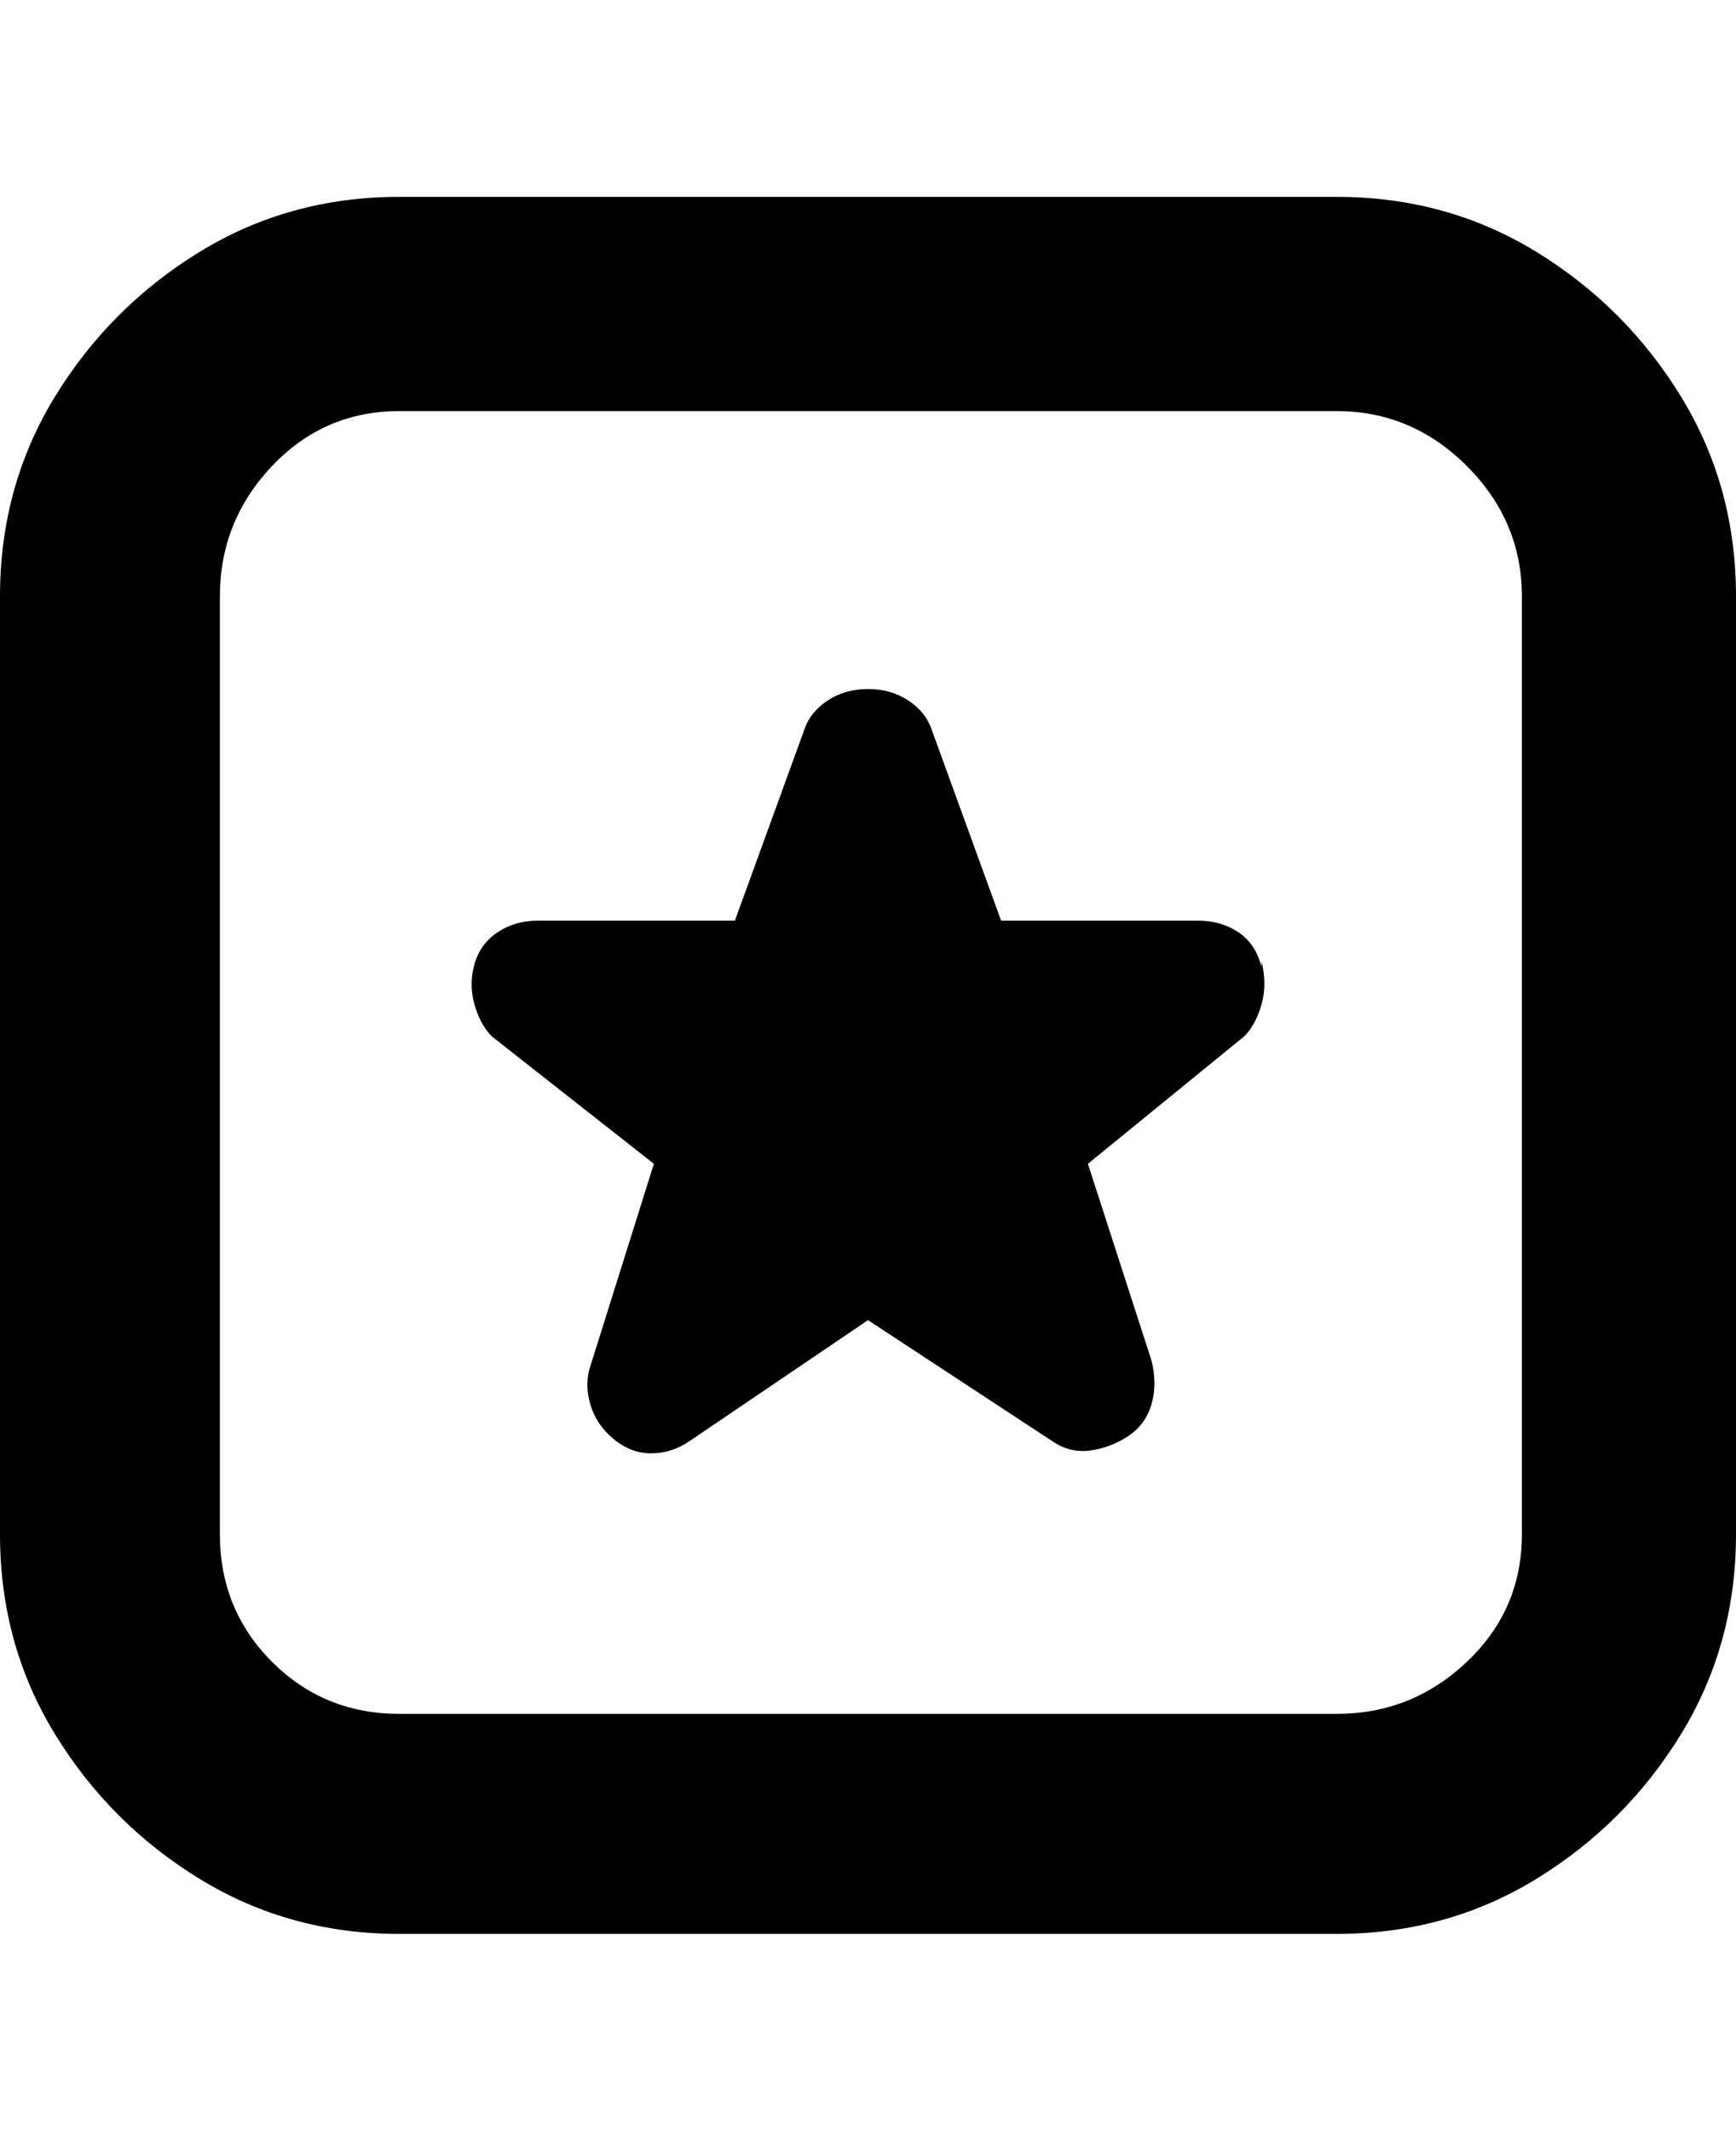 <svg viewBox="0 0 300 368" xmlns="http://www.w3.org/2000/svg"><path d="M218 166q1 4 0 7.5t-3 5.5l-27 22 11 34q1 4 0 7.5t-4 5.5q-3 2-6.5 2.5T182 249l-32-21-31 21q-3 2-6.5 2t-6.5-2.5q-3-2.5-4-6t0-6.5l11-35-28-22q-2-2-3-5.5t0-7q1-3.5 4-5.5t7-2h34l12-33q1-3 4-5t7-2q4 0 7 2t4 5l12 33h34q4 0 7 2t4 6v-1zm82-63v162q0 19-9.5 34.5t-25 25Q250 334 231 334H69q-19 0-34.5-9.5t-25-25Q0 284 0 265V103q0-19 9.5-34.5t25-25Q50 34 69 34h162q19 0 34.5 9.5t25 25Q300 84 300 103zm-37 0q0-13-9.5-22.5T231 71H69q-13 0-22 9.5T38 103v162q0 13 9 22t22 9h162q13 0 22.5-9t9.5-22V103z"/></svg>